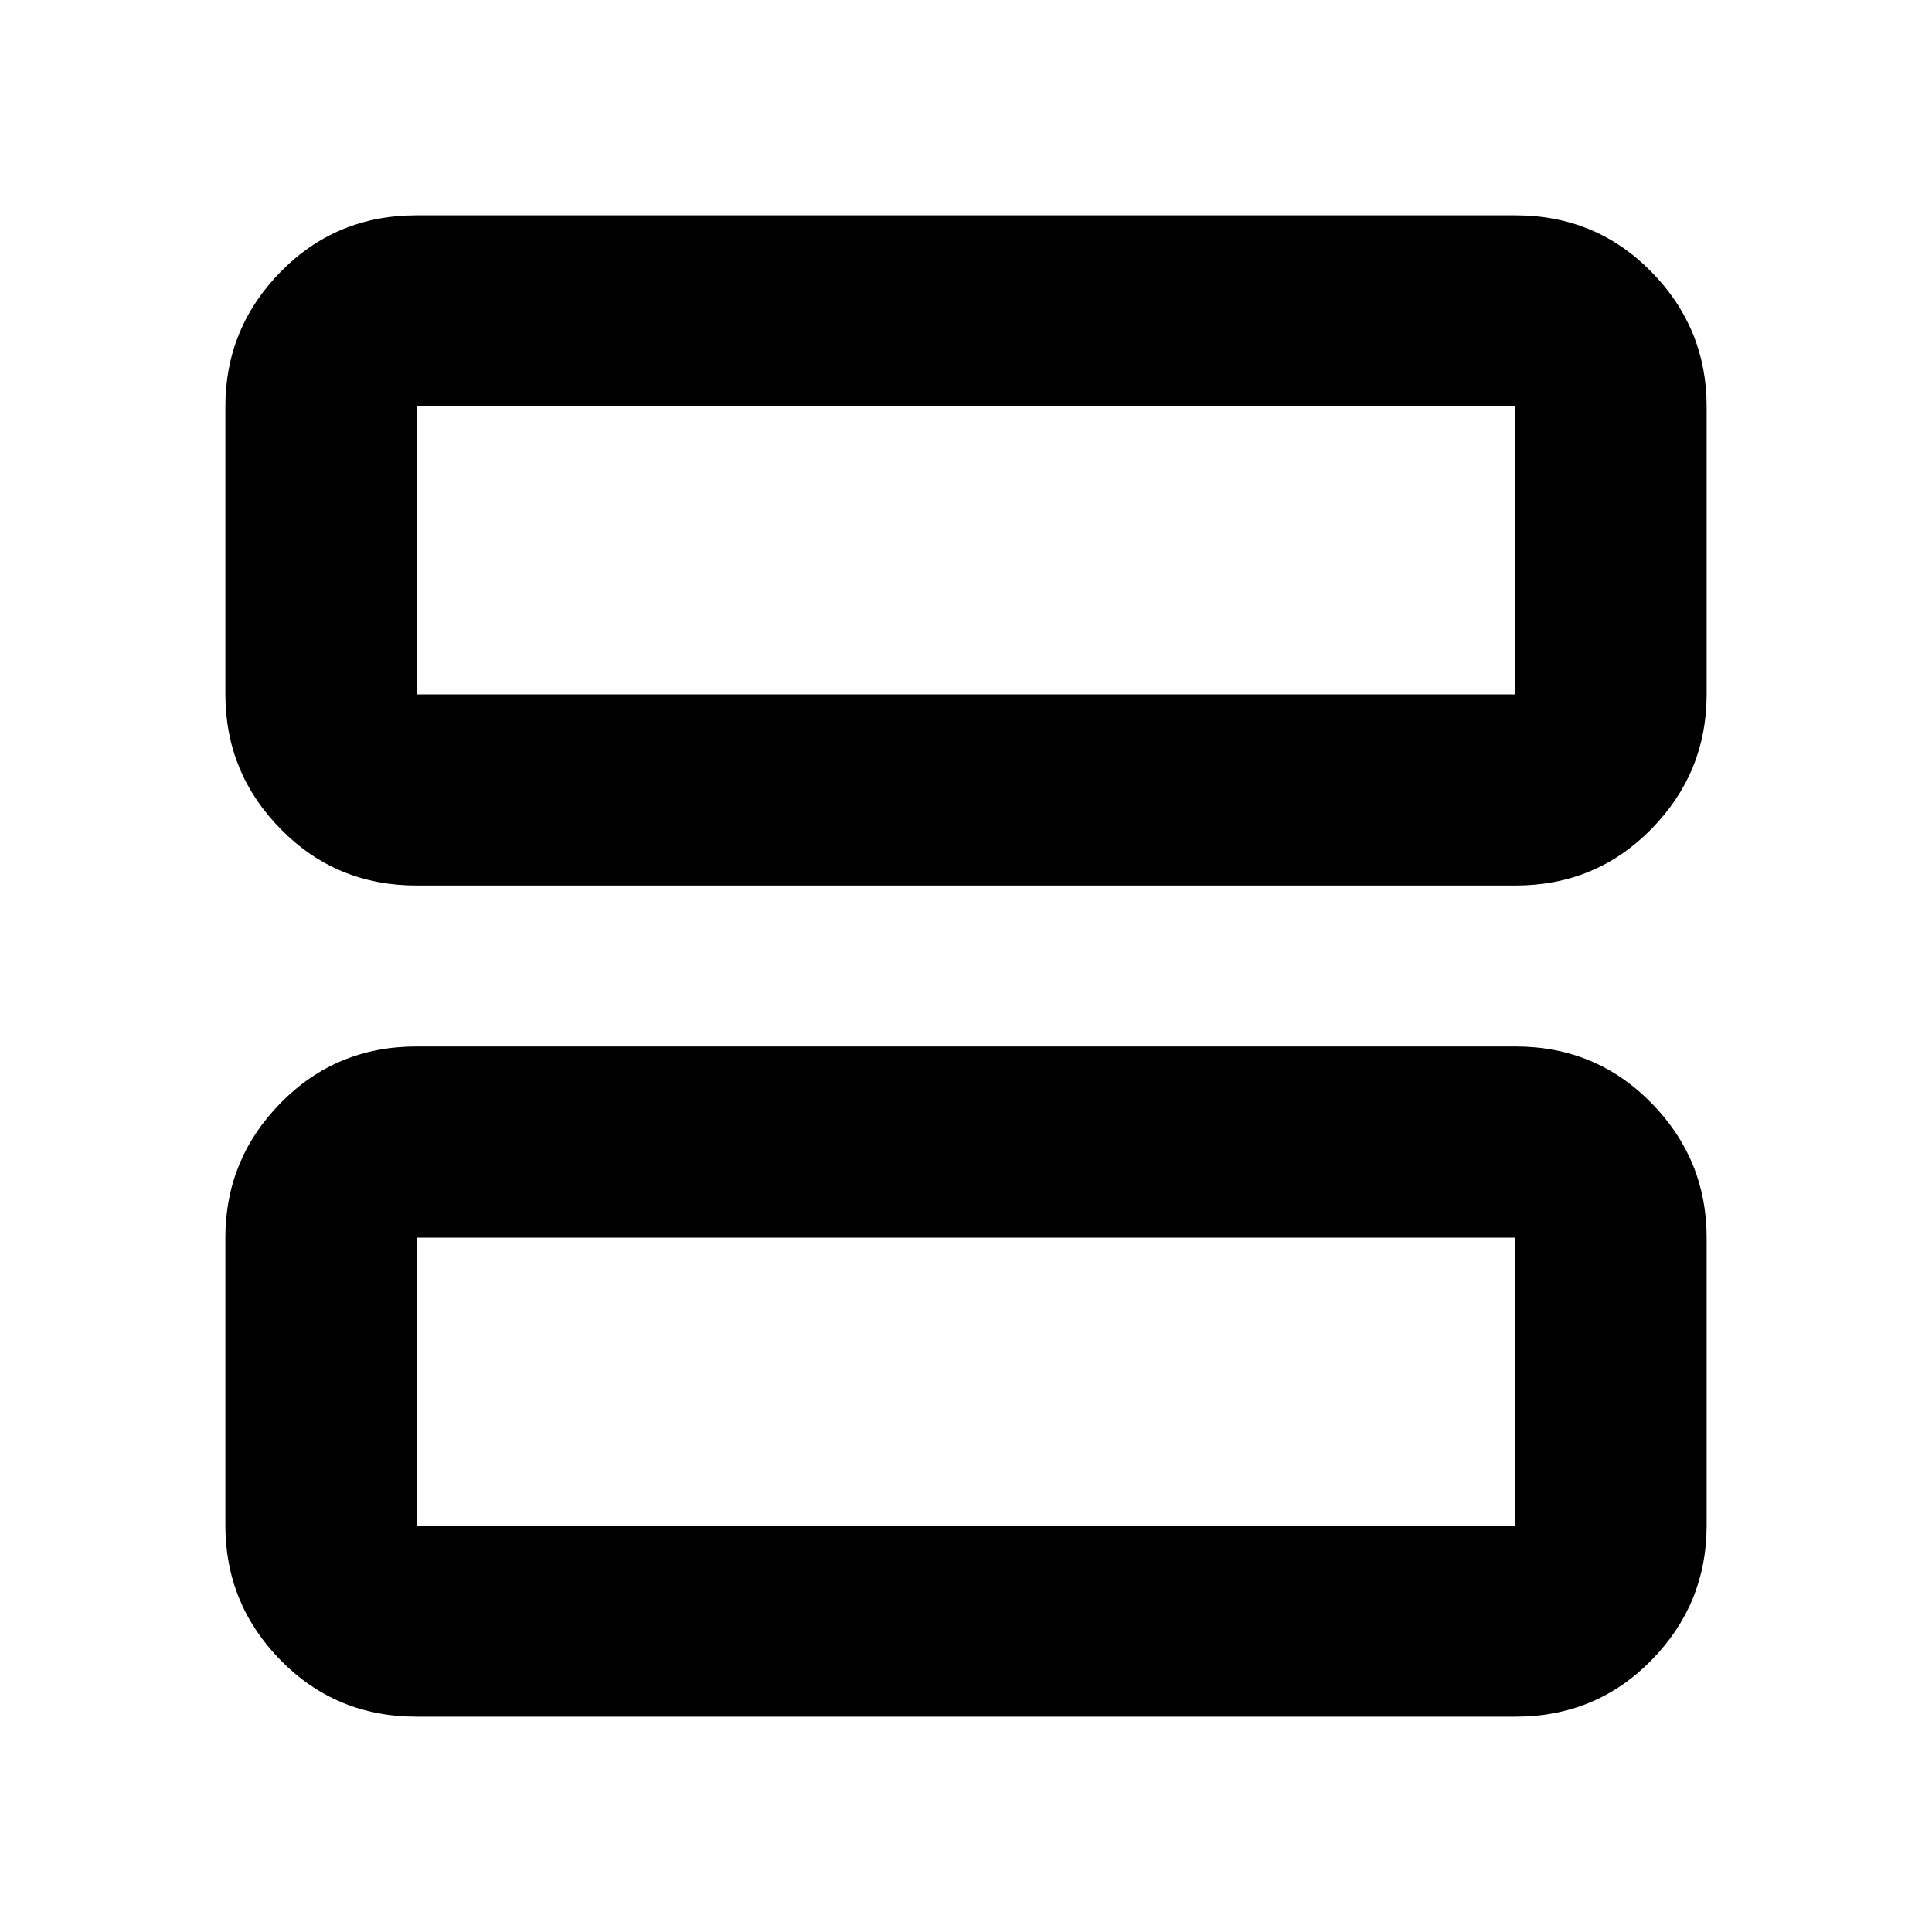 <svg xmlns="http://www.w3.org/2000/svg" height="20" width="20"><path d="M4.312 9.167Q3.479 9.167 2.906 8.583Q2.333 8 2.333 7.188V4.208Q2.333 3.396 2.906 2.813Q3.479 2.229 4.312 2.229H15.688Q16.521 2.229 17.094 2.813Q17.667 3.396 17.667 4.208V7.188Q17.667 8 17.094 8.583Q16.521 9.167 15.688 9.167ZM4.312 7.188H15.688Q15.688 7.188 15.688 7.188Q15.688 7.188 15.688 7.188V4.208Q15.688 4.208 15.688 4.208Q15.688 4.208 15.688 4.208H4.312Q4.312 4.208 4.312 4.208Q4.312 4.208 4.312 4.208V7.188Q4.312 7.188 4.312 7.188Q4.312 7.188 4.312 7.188ZM4.312 17.771Q3.479 17.771 2.906 17.188Q2.333 16.604 2.333 15.792V12.812Q2.333 12 2.906 11.417Q3.479 10.833 4.312 10.833H15.688Q16.521 10.833 17.094 11.417Q17.667 12 17.667 12.812V15.792Q17.667 16.604 17.094 17.188Q16.521 17.771 15.688 17.771ZM4.312 15.792H15.688Q15.688 15.792 15.688 15.792Q15.688 15.792 15.688 15.792V12.812Q15.688 12.812 15.688 12.812Q15.688 12.812 15.688 12.812H4.312Q4.312 12.812 4.312 12.812Q4.312 12.812 4.312 12.812V15.792Q4.312 15.792 4.312 15.792Q4.312 15.792 4.312 15.792ZM4.312 4.208Q4.312 4.208 4.312 4.208Q4.312 4.208 4.312 4.208V7.188Q4.312 7.188 4.312 7.188Q4.312 7.188 4.312 7.188Q4.312 7.188 4.312 7.188Q4.312 7.188 4.312 7.188V4.208Q4.312 4.208 4.312 4.208Q4.312 4.208 4.312 4.208ZM4.312 12.812Q4.312 12.812 4.312 12.812Q4.312 12.812 4.312 12.812V15.792Q4.312 15.792 4.312 15.792Q4.312 15.792 4.312 15.792Q4.312 15.792 4.312 15.792Q4.312 15.792 4.312 15.792V12.812Q4.312 12.812 4.312 12.812Q4.312 12.812 4.312 12.812Z"/></svg>